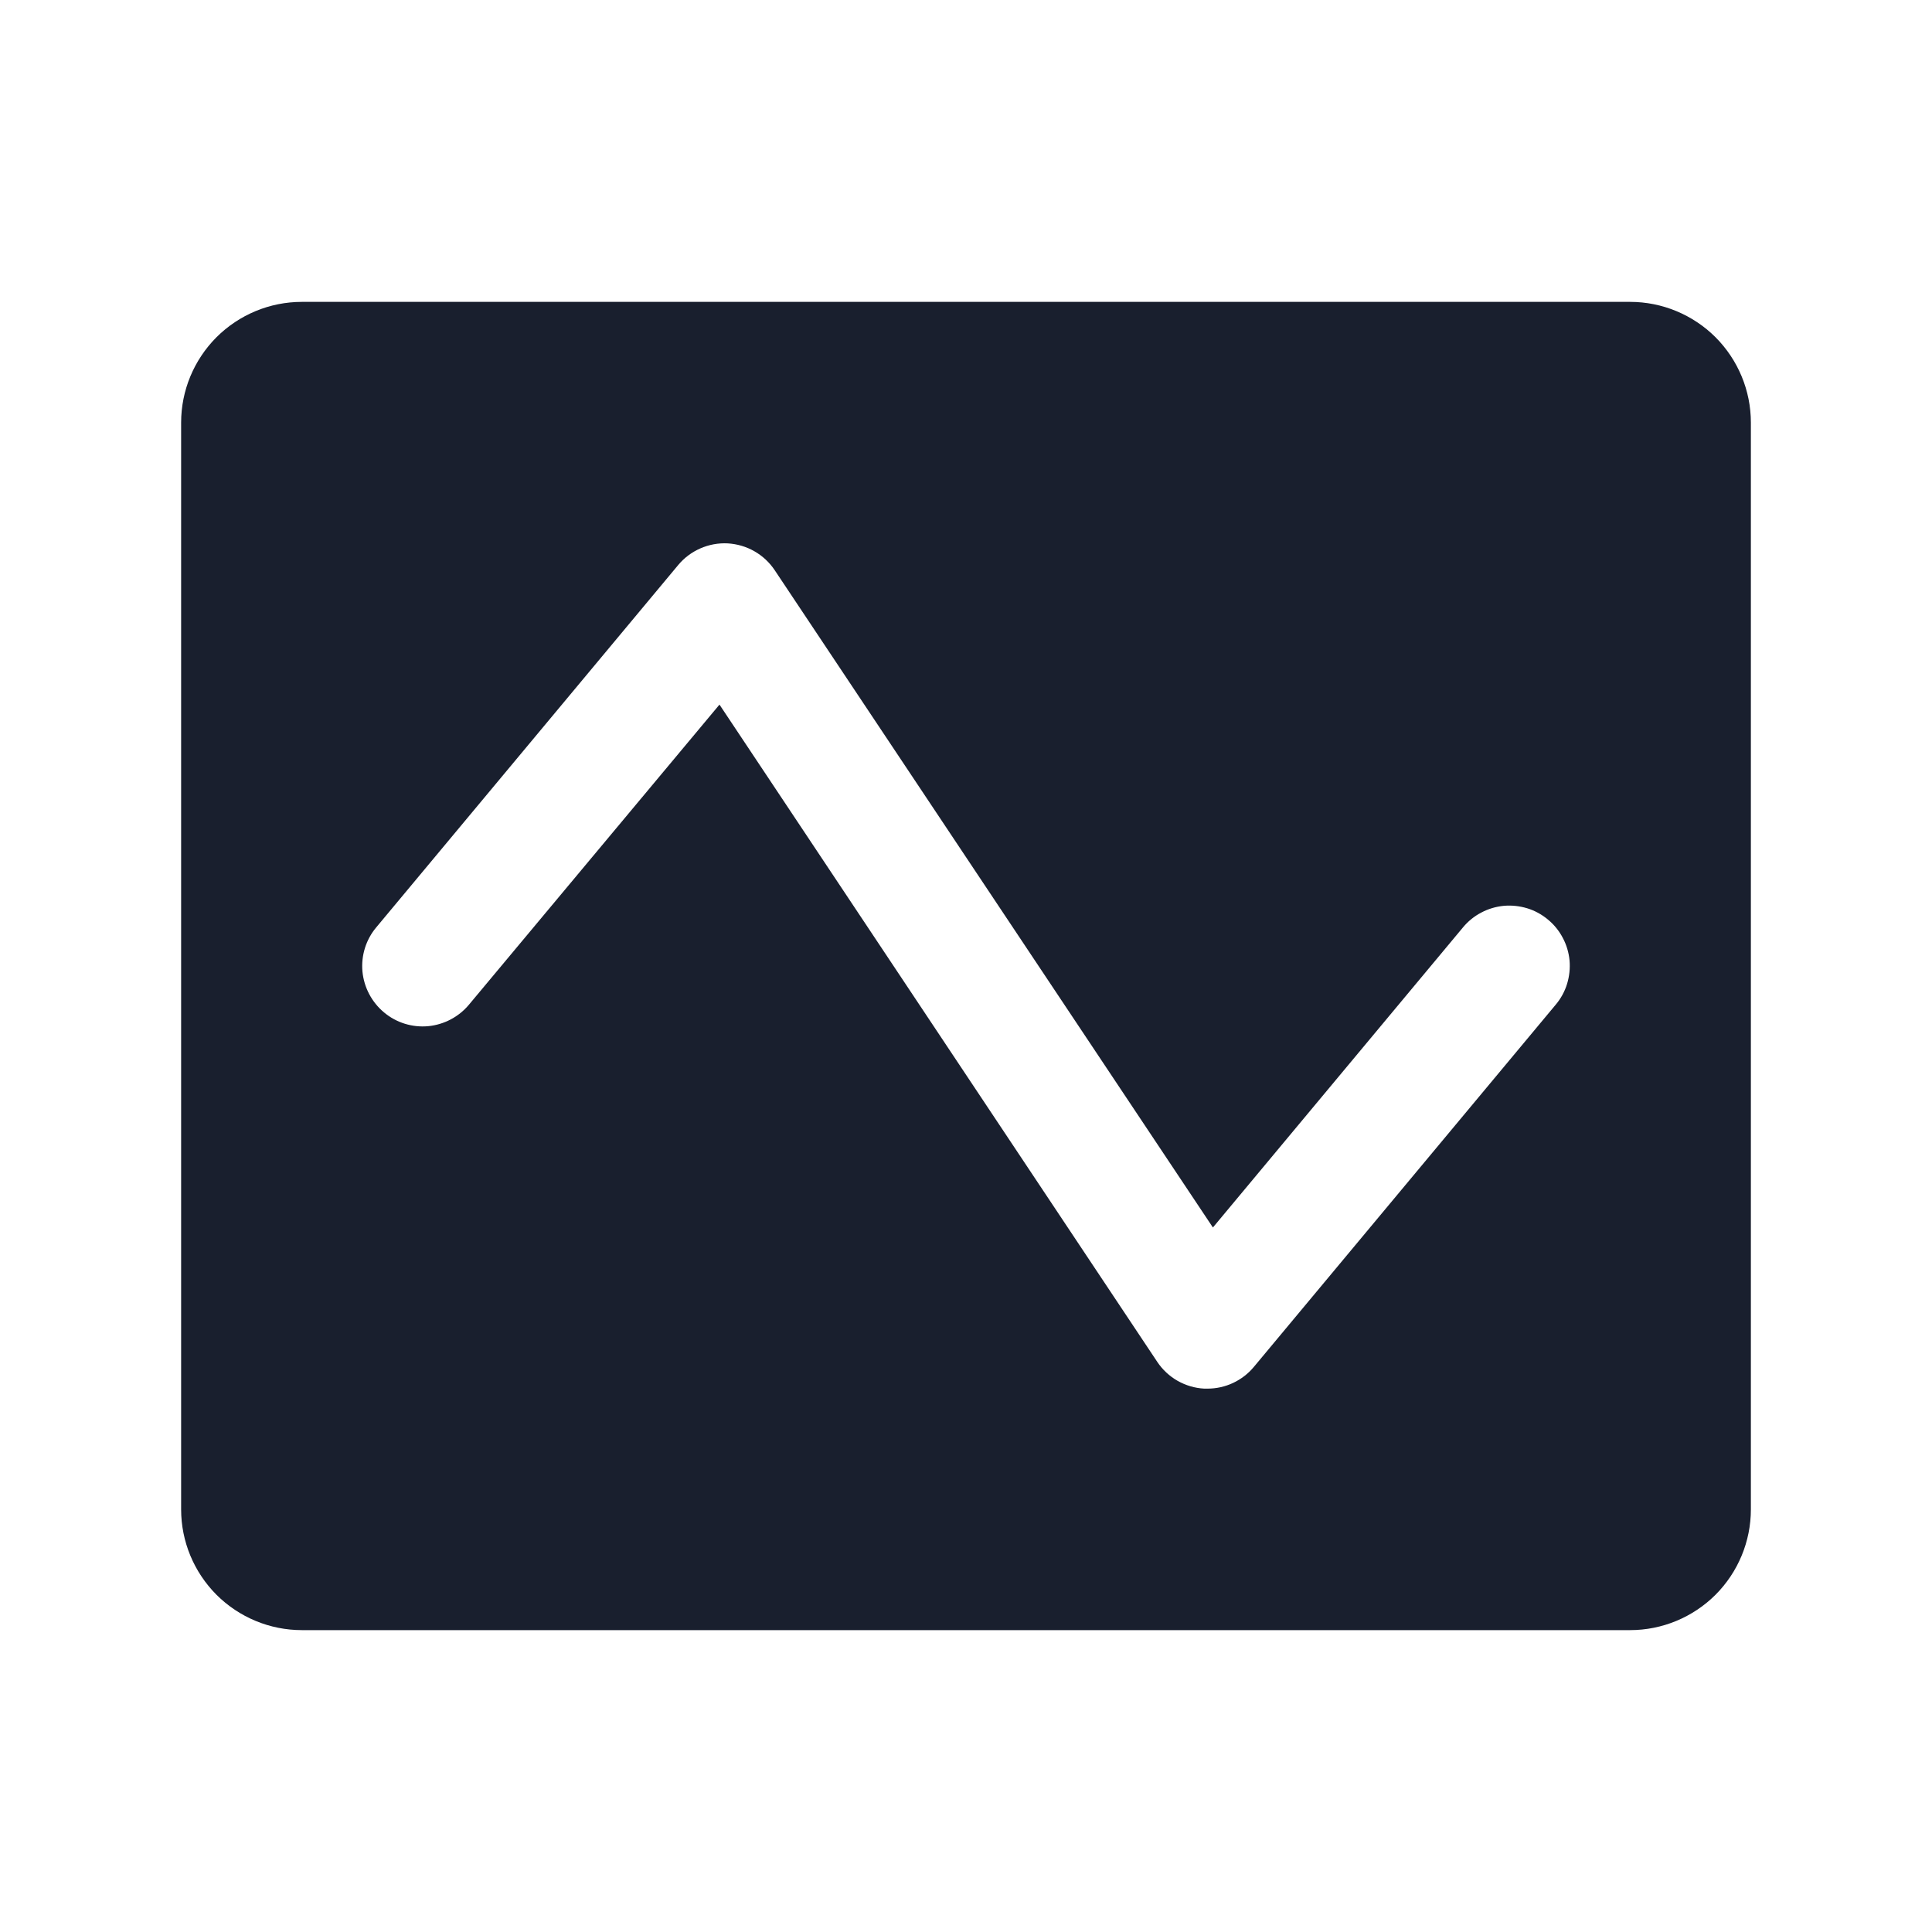<svg width="20" height="20" viewBox="0 0 20 20" fill="none" xmlns="http://www.w3.org/2000/svg">
<path d="M16.875 3.125H3.125C2.793 3.125 2.476 3.257 2.241 3.491C2.007 3.726 1.875 4.043 1.875 4.375V15.625C1.875 15.957 2.007 16.274 2.241 16.509C2.476 16.743 2.793 16.875 3.125 16.875H16.875C17.206 16.875 17.524 16.743 17.759 16.509C17.993 16.274 18.125 15.957 18.125 15.625V4.375C18.125 4.043 17.993 3.726 17.759 3.491C17.524 3.257 17.206 3.125 16.875 3.125ZM16.105 10.4L12.98 14.15C12.922 14.22 12.848 14.277 12.765 14.316C12.682 14.355 12.592 14.375 12.5 14.375H12.466C12.369 14.37 12.275 14.342 12.19 14.294C12.106 14.246 12.034 14.179 11.98 14.098L7.448 7.294L4.855 10.4C4.749 10.527 4.597 10.607 4.432 10.623C4.267 10.638 4.102 10.587 3.975 10.48C3.848 10.374 3.768 10.222 3.752 10.057C3.737 9.892 3.788 9.727 3.895 9.6L7.02 5.85C7.082 5.775 7.161 5.716 7.25 5.677C7.339 5.638 7.436 5.62 7.533 5.625C7.63 5.631 7.725 5.658 7.81 5.707C7.894 5.755 7.966 5.822 8.02 5.903L12.556 12.707L15.145 9.6C15.197 9.537 15.261 9.485 15.334 9.447C15.407 9.408 15.486 9.385 15.568 9.377C15.65 9.37 15.732 9.379 15.811 9.403C15.889 9.427 15.962 9.467 16.025 9.52C16.088 9.572 16.14 9.636 16.178 9.709C16.217 9.782 16.24 9.861 16.248 9.943C16.255 10.025 16.246 10.107 16.222 10.186C16.198 10.264 16.158 10.337 16.105 10.4Z" fill="#191F2E"/>
</svg>
